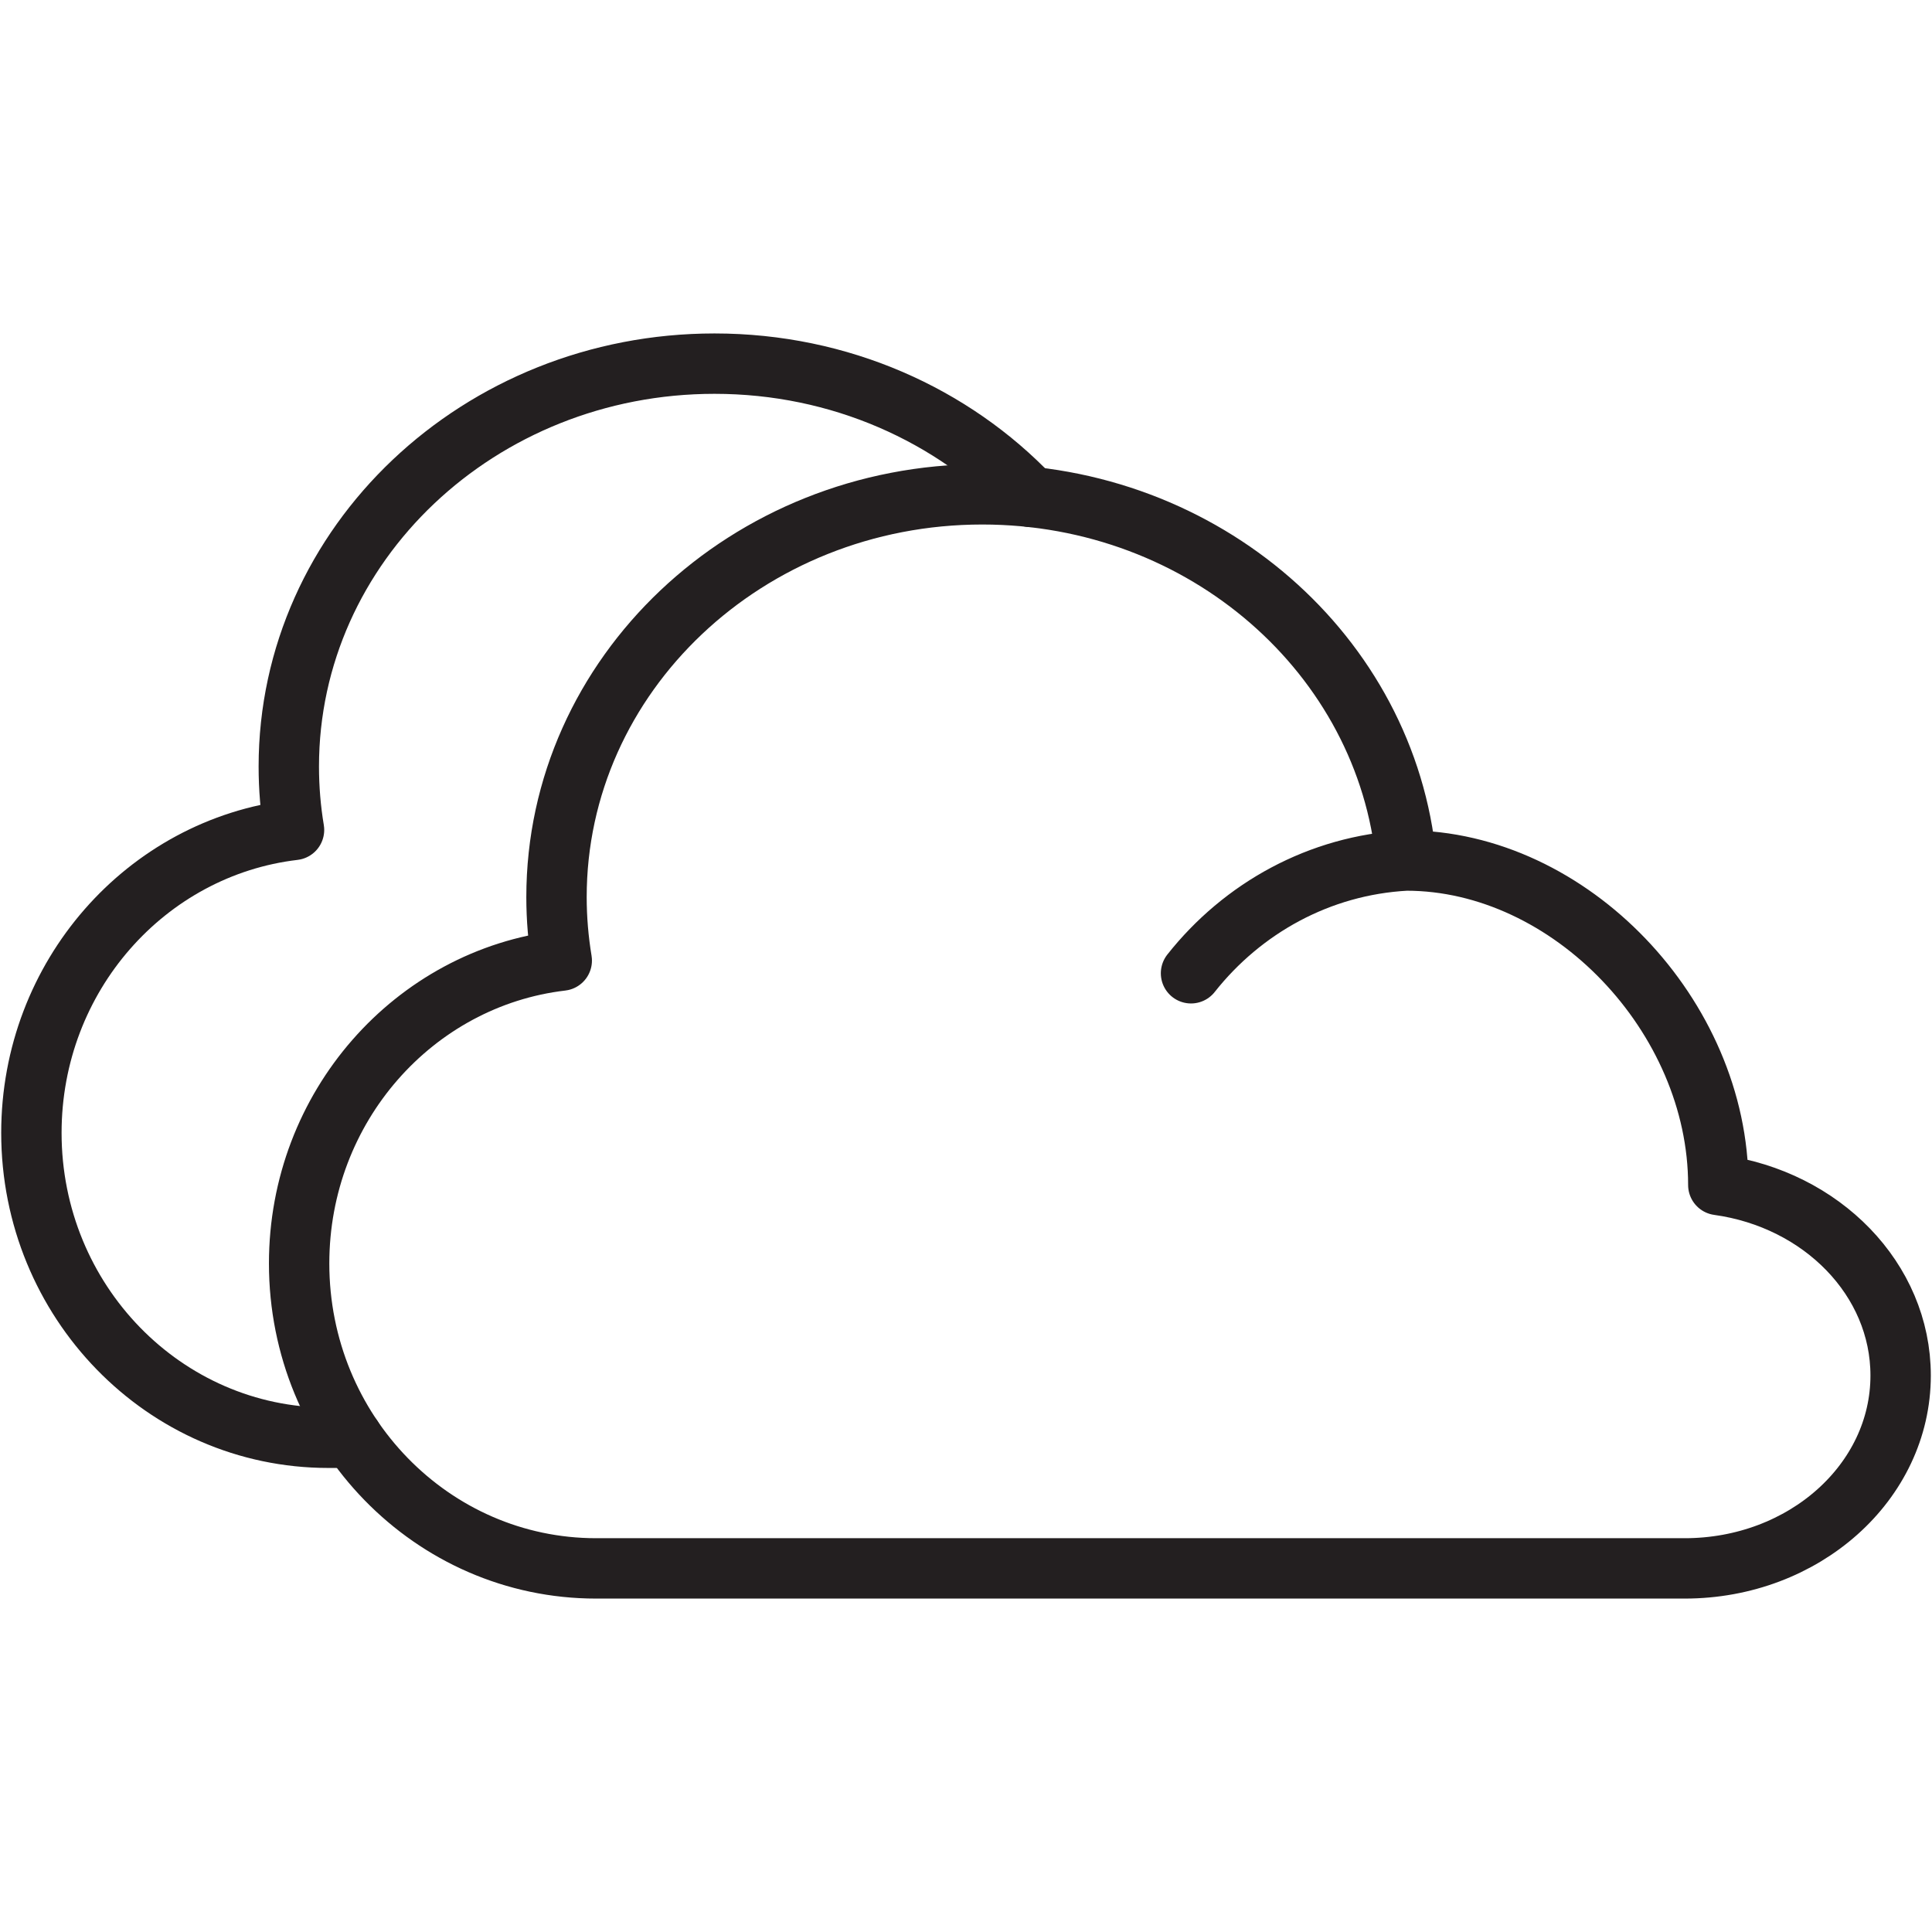 <?xml version="1.0" ?><!DOCTYPE svg  PUBLIC '-//W3C//DTD SVG 1.1//EN'  'http://www.w3.org/Graphics/SVG/1.1/DTD/svg11.dtd'><svg enable-background="new 0 0 64 64" height="64px" id="Layer_1" version="1.1" viewBox="0 0 64 64" width="64px" xml:space="preserve" xmlns="http://www.w3.org/2000/svg" xmlns:xlink="http://www.w3.org/1999/xlink"><g><path d="   M34.149,16.462c-2.582-2.711-6.32-4.416-10.48-4.416c-7.79,0-14.102,5.976-14.102,13.346c0,0.714,0.059,1.418,0.173,2.1l0,0   C4.843,28.069,1.04,32.343,1.04,37.527c0,5.577,4.403,10.101,9.837,10.101h0.796" fill="none" stroke="#231F20" stroke-linecap="round" stroke-linejoin="round" stroke-miterlimit="10" stroke-width="2"/><path d="   M46.584,28.506c-0.648-6.802-6.688-12.131-14.045-12.131c-7.79,0-14.104,5.973-14.104,13.343c0,0.717,0.061,1.418,0.174,2.102l0,0   c-4.896,0.576-8.7,4.85-8.7,10.034c0,5.577,4.403,10.101,9.837,10.101h36.06c3.955,0,7.155-2.859,7.155-6.389   c0-3.191-2.617-5.838-6.04-6.312l0,0C56.921,33.673,52.017,28.506,46.584,28.506C46.408,28.506,46.755,28.496,46.584,28.506   c-2.878,0.154-5.426,1.579-7.13,3.735" fill="none" stroke="#231F20" stroke-linecap="round" stroke-linejoin="round" stroke-miterlimit="10" stroke-width="2"/></g></svg>